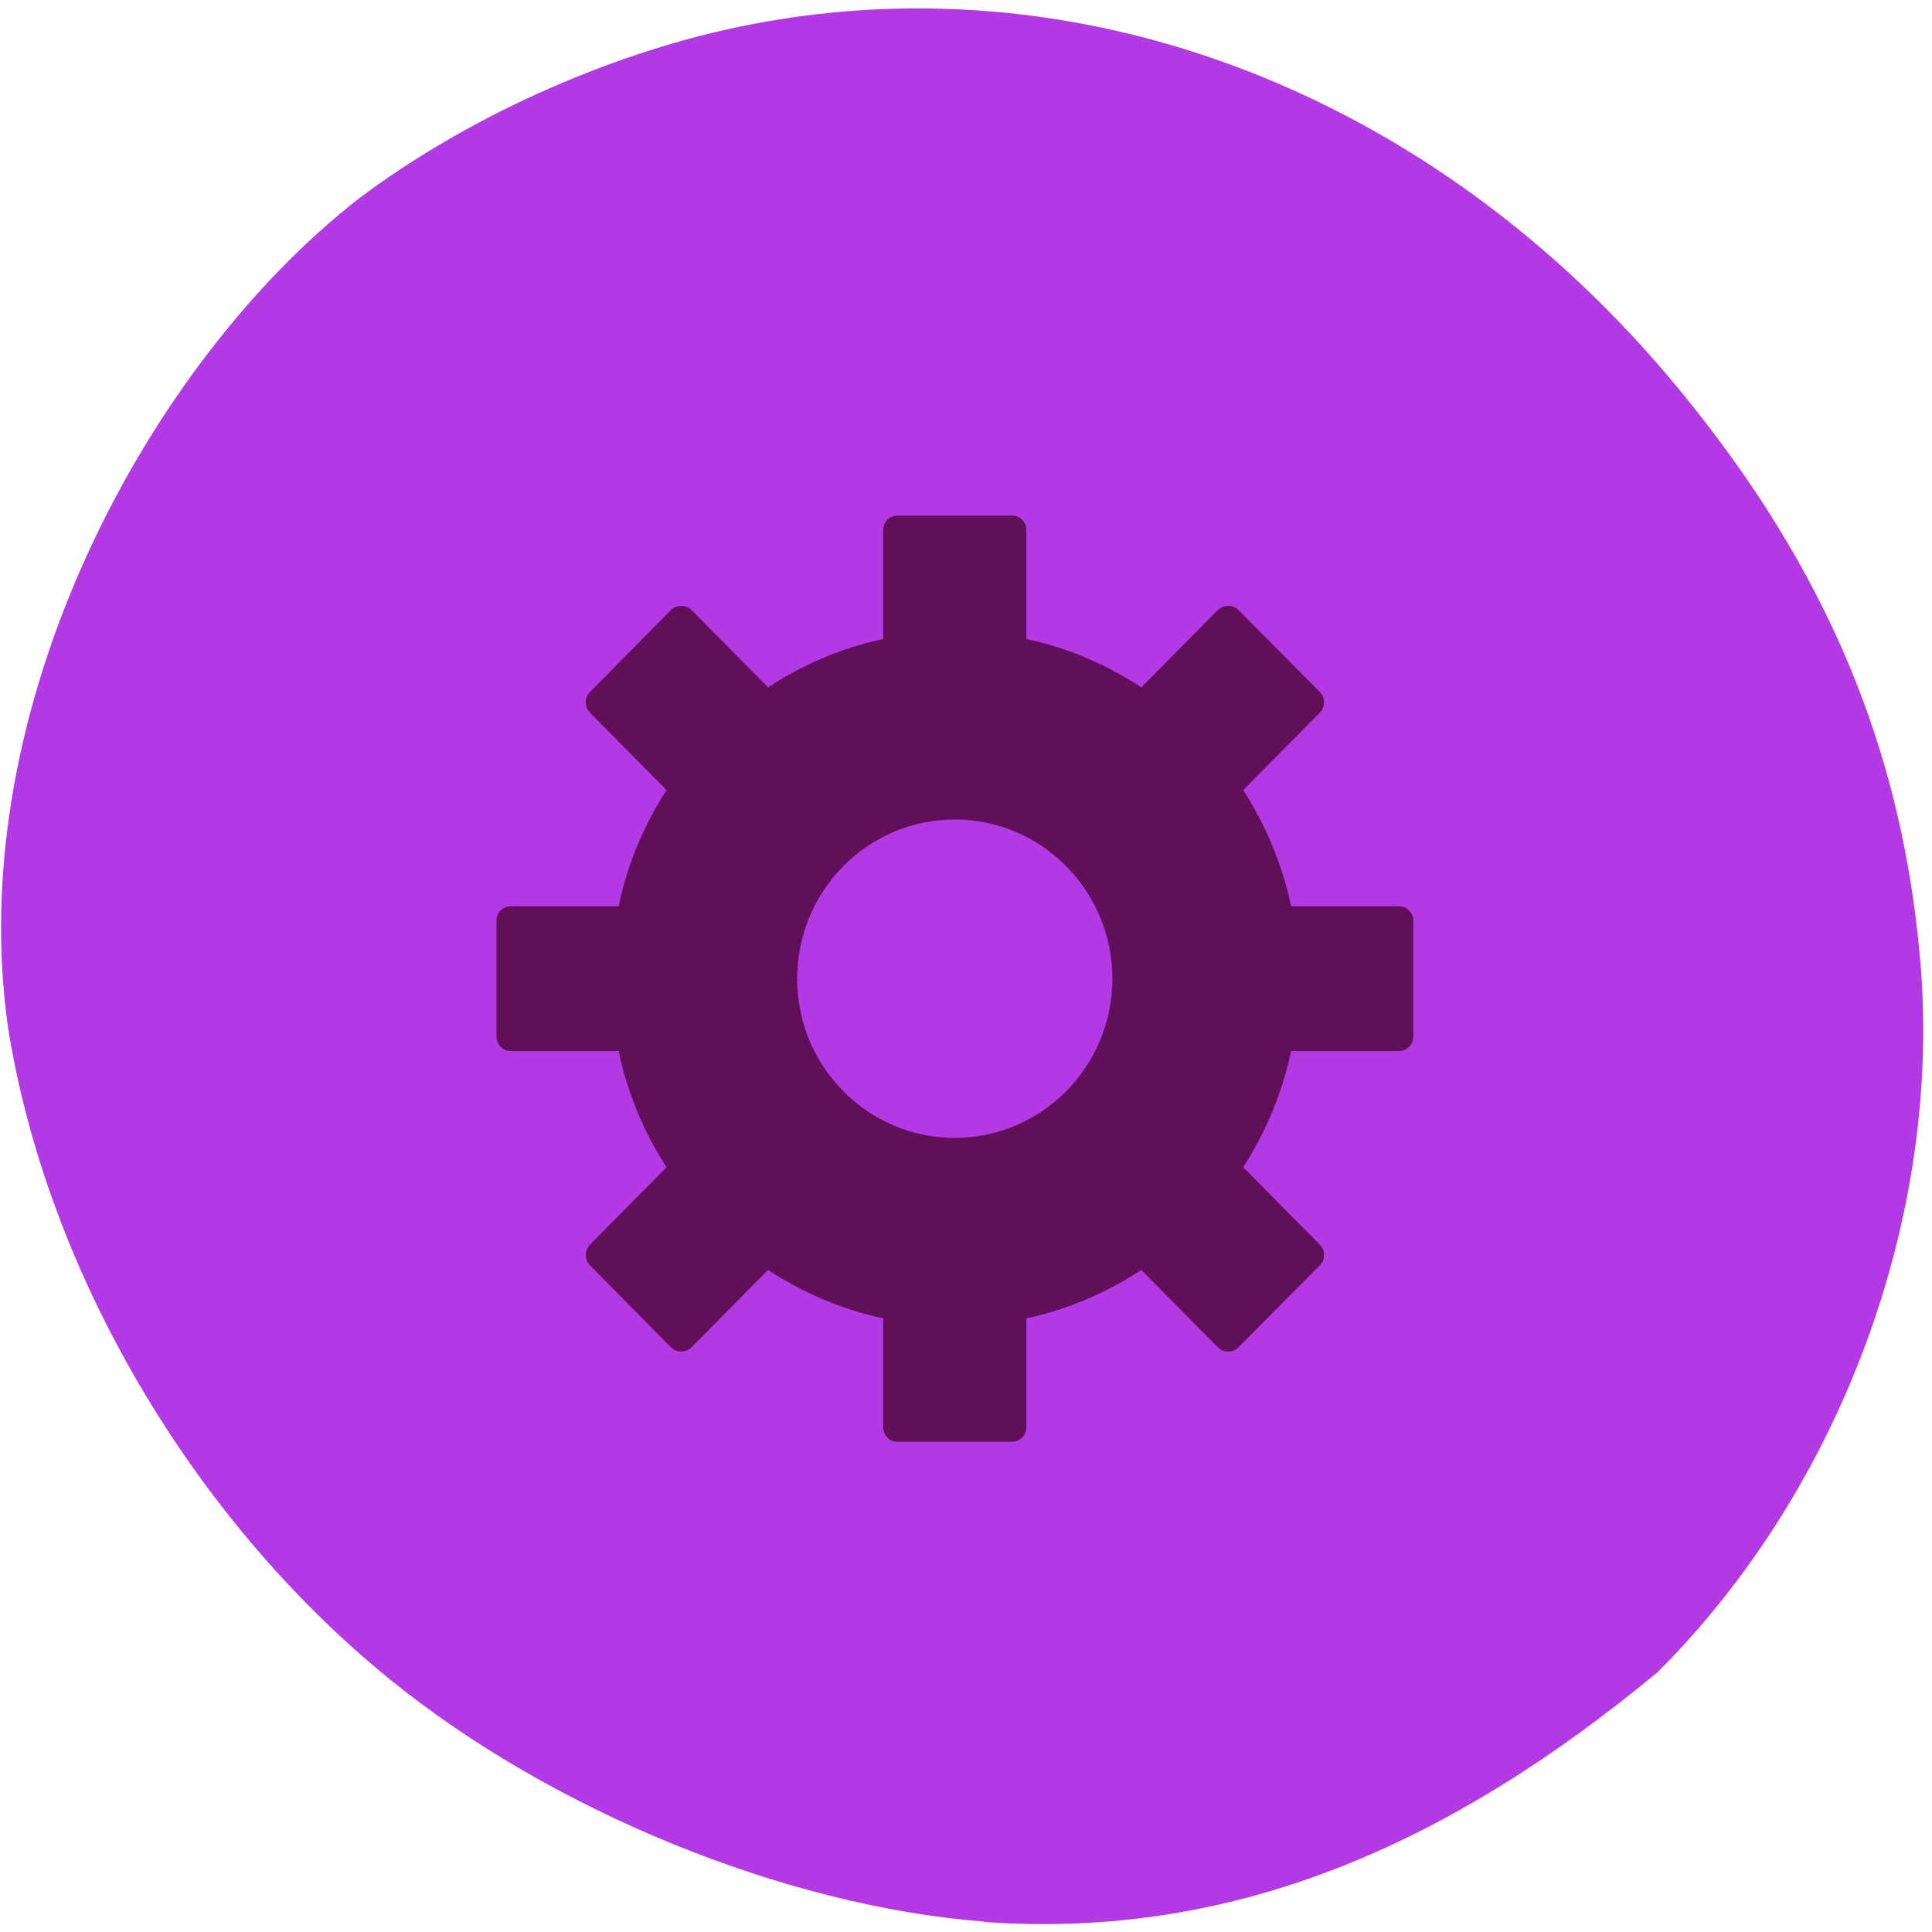 <svg xmlns="http://www.w3.org/2000/svg" viewBox="0 0 48 48"><path d="m 24.453 47.742 c -4.949 -0.383 -10.742 -2.746 -14.781 -6.03 c -4.91 -3.996 -8.5 -10.121 -9.469 -16.16 c -1.148 -7.977 3.484 -16.551 8.715 -20.621 c 2.629 -1.98 6.109 -3.559 9.371 -4.25 c 8.496 -1.797 17.355 1.605 23.43 8.996 c 3.641 4.426 5.527 8.891 5.988 14.172 c 0.551 6.332 -1.953 13.13 -6.523 17.695 c -5.203 4.309 -10.551 6.648 -16.73 6.207" fill="#b239e3"/><path d="m 22.297 12.809 c -0.199 0 -0.355 0.16 -0.355 0.359 v 2.707 c -1.039 0.223 -2 0.637 -2.859 1.203 l -1.902 -1.922 c -0.07 -0.07 -0.164 -0.102 -0.254 -0.102 c -0.094 0 -0.188 0.031 -0.258 0.102 l -2.01 2.035 c -0.141 0.141 -0.141 0.375 0 0.516 l 1.902 1.922 c -0.563 0.871 -0.973 1.84 -1.191 2.887 h -2.68 c -0.199 0 -0.355 0.16 -0.355 0.359 v 2.879 c 0 0.199 0.156 0.359 0.355 0.359 h 2.68 c 0.219 1.047 0.629 2.02 1.191 2.887 l -1.902 1.922 c -0.141 0.141 -0.141 0.375 0 0.516 l 2.01 2.035 c 0.141 0.141 0.371 0.141 0.512 0 l 1.902 -1.922 c 0.863 0.566 1.82 0.98 2.859 1.203 v 2.707 c 0 0.199 0.156 0.359 0.355 0.359 h 2.848 c 0.195 0 0.355 -0.16 0.355 -0.359 v -2.707 c 1.039 -0.223 1.996 -0.637 2.855 -1.203 l 1.902 1.922 c 0.141 0.141 0.375 0.141 0.512 0 l 2.02 -2.035 c 0.141 -0.141 0.141 -0.375 0 -0.516 l -1.902 -1.922 c 0.559 -0.871 0.969 -1.84 1.191 -2.887 h 2.68 c 0.195 0 0.355 -0.16 0.355 -0.359 v -2.879 c 0 -0.199 -0.16 -0.359 -0.355 -0.359 h -2.68 c -0.223 -1.047 -0.633 -2.02 -1.191 -2.887 l 1.902 -1.922 c 0.141 -0.141 0.141 -0.375 0 -0.516 l -2.02 -2.035 c -0.137 -0.141 -0.371 -0.141 -0.512 0 l -1.902 1.922 c -0.859 -0.566 -1.816 -0.98 -2.855 -1.203 v -2.707 c 0 -0.199 -0.16 -0.359 -0.355 -0.359 m -1.426 7.551 c 2.16 0 3.918 1.773 3.918 3.957 c 0 2.184 -1.758 3.953 -3.918 3.953 c -2.16 0 -3.914 -1.77 -3.914 -3.953 c 0 -2.184 1.754 -3.957 3.914 -3.957" fill="#620f59"/></svg>